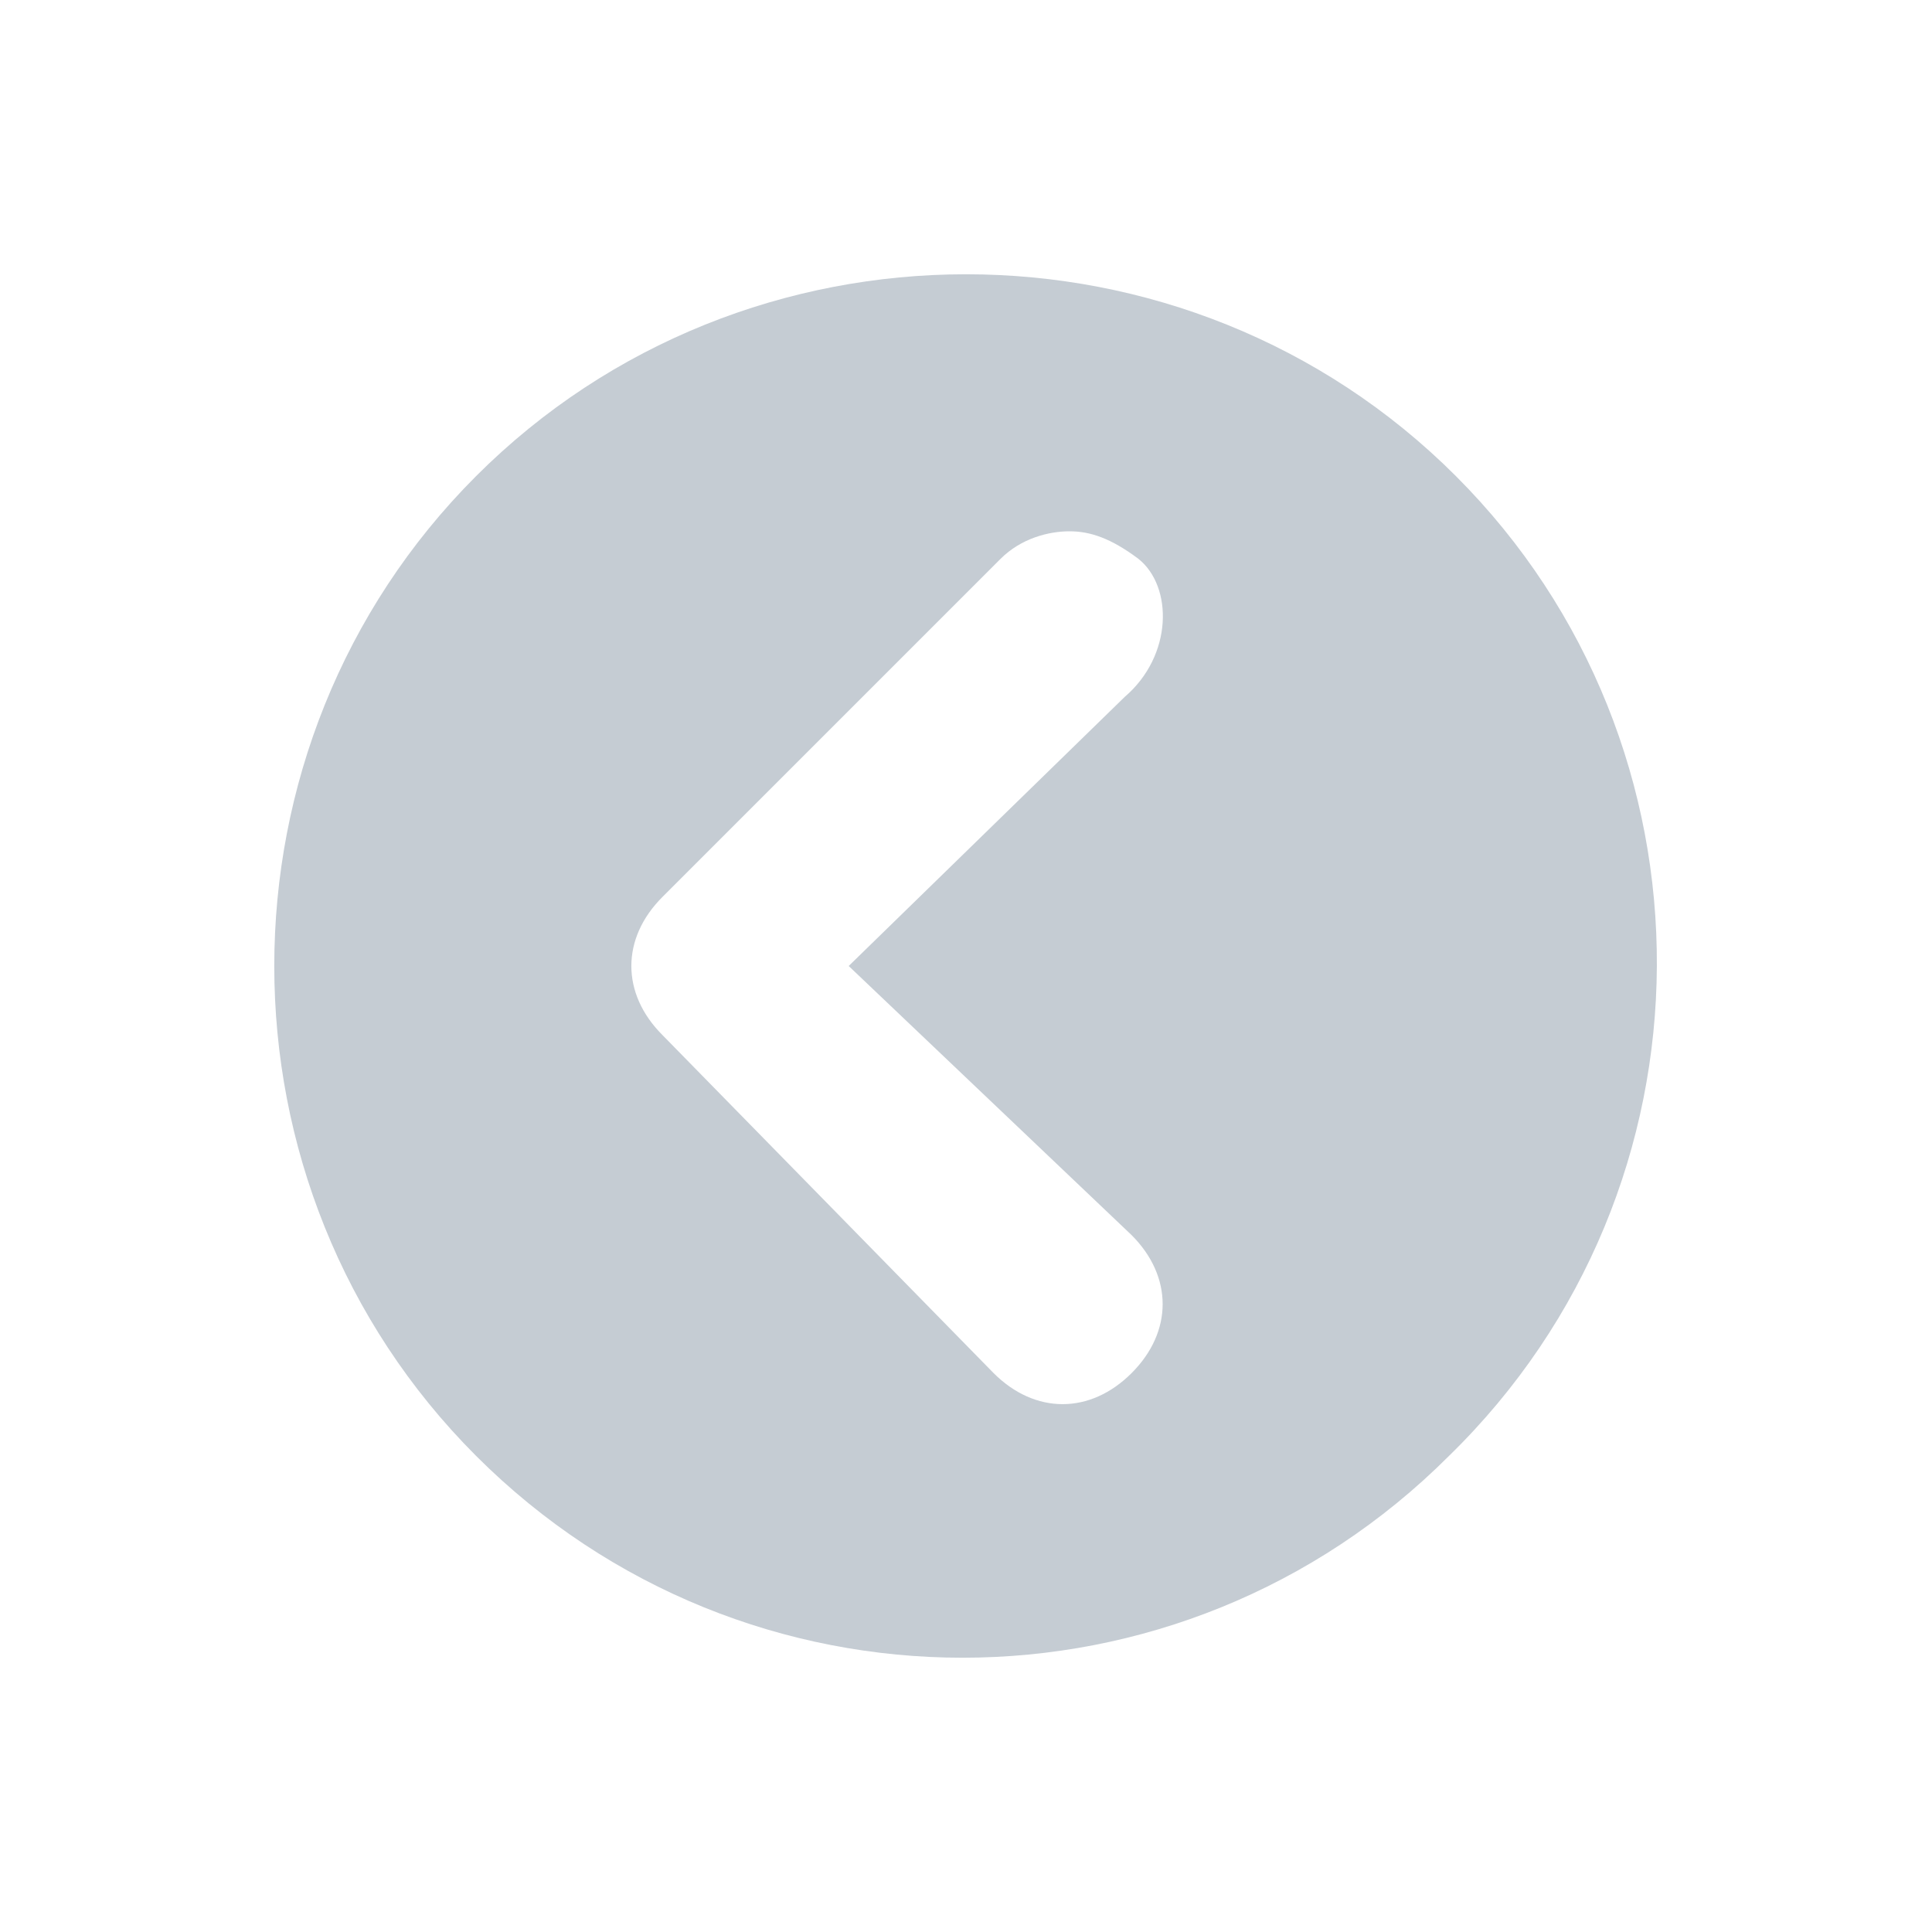 <?xml version="1.0" encoding="utf-8"?>
<!-- Generator: Adobe Illustrator 23.0.1, SVG Export Plug-In . SVG Version: 6.00 Build 0)  -->
<svg version="1.1" id="Layer_1" xmlns="http://www.w3.org/2000/svg" xmlns:xlink="http://www.w3.org/1999/xlink" x="0px" y="0px"
	 viewBox="0 0 28 28" style="enable-background:new 0 0 28 28;" xml:space="preserve">
<style type="text/css">
	.st0{fill:#C5CCD3;}
</style>
<path class="st0" d="M21.1,6.9C17.2,3,10.8,3,6.9,6.9S3,17.2,6.9,21.1s10.2,3.9,14.1,0C25,17.2,25,10.8,21.1,6.9z M16.5,8.1
	c0.5,0.4,0.5,1.4-0.2,2l-4,3.9l4.1,3.9c0.6,0.6,0.6,1.4,0,2s-1.4,0.6-2,0L9.6,15c-0.6-0.6-0.6-1.4,0-2l4.9-4.9
	c0.3-0.3,0.7-0.4,1-0.4S16.1,7.8,16.5,8.1z"/>
</svg>
